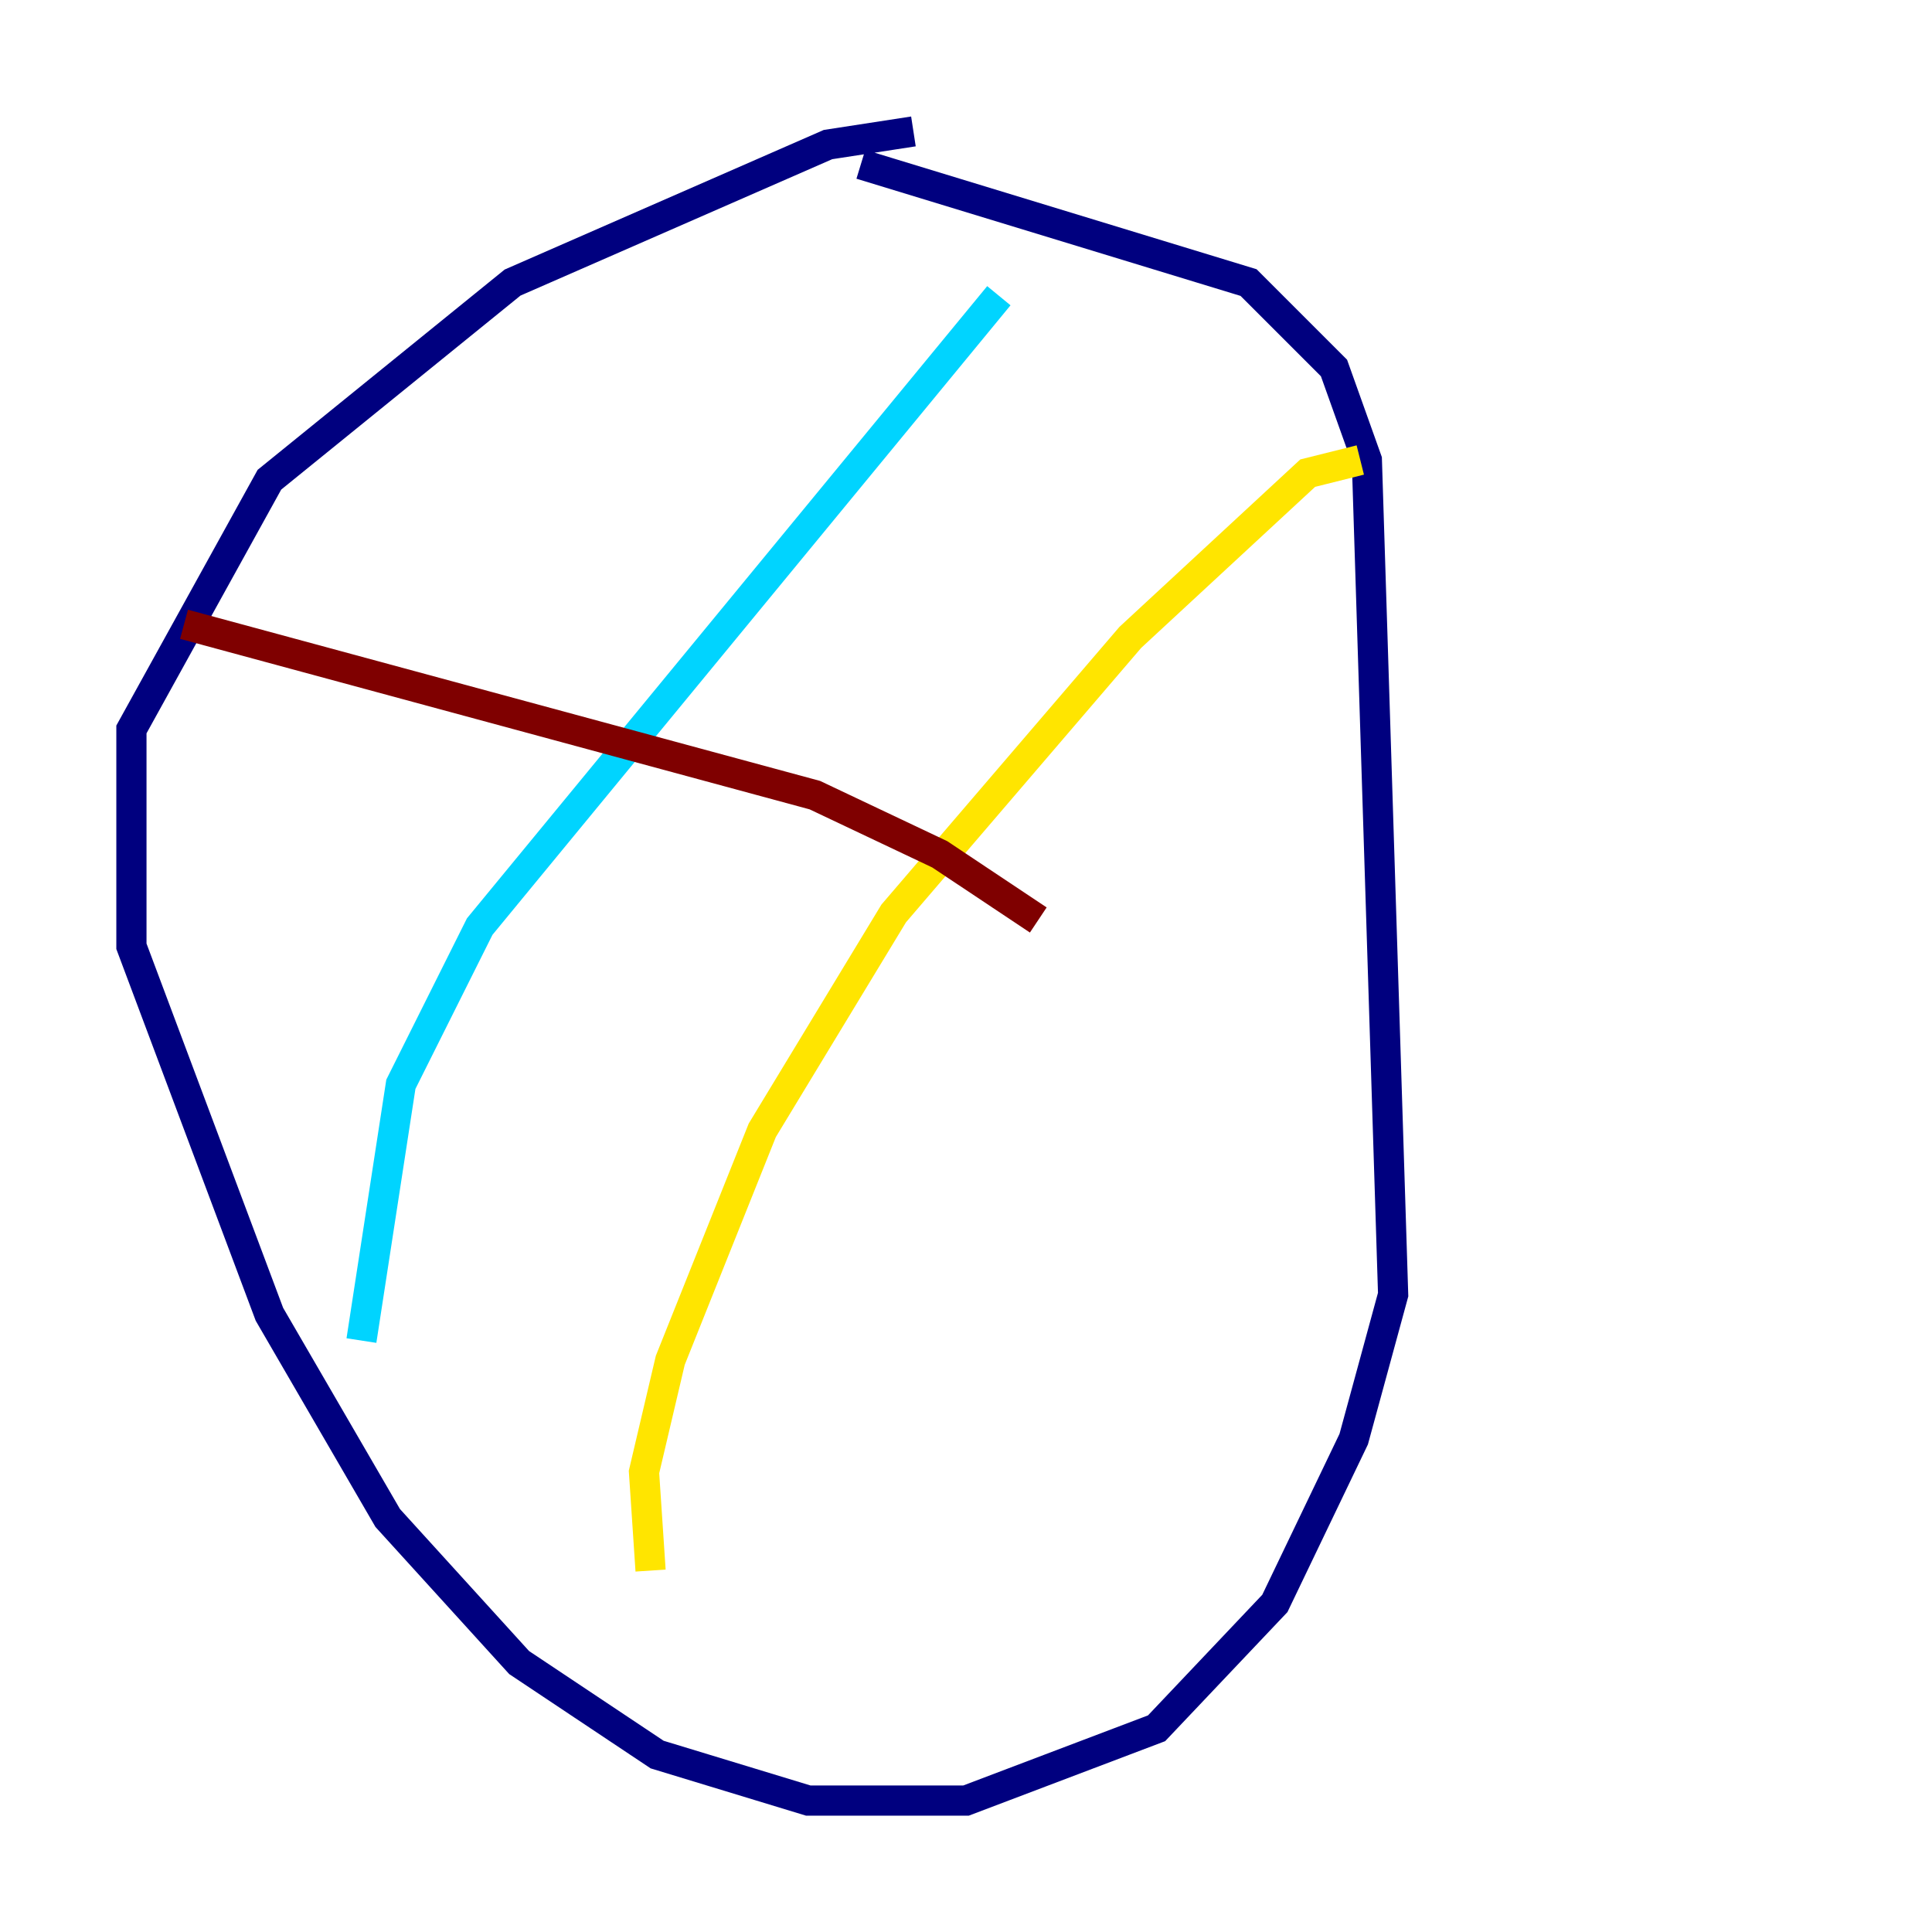 <?xml version="1.0" encoding="utf-8" ?>
<svg baseProfile="tiny" height="128" version="1.2" viewBox="0,0,128,128" width="128" xmlns="http://www.w3.org/2000/svg" xmlns:ev="http://www.w3.org/2001/xml-events" xmlns:xlink="http://www.w3.org/1999/xlink"><defs /><polyline fill="none" points="60.517,8.707 54.857,9.578 33.959,18.721 17.85,31.782 8.707,48.327 8.707,62.694 17.85,87.075 25.687,100.571 34.395,110.15 43.537,116.245 53.551,119.293 64.0,119.293 76.626,114.503 84.463,106.231 89.687,95.347 92.299,85.769 90.558,30.476 88.381,24.381 82.721,18.721 57.034,10.884" stroke="#00007f" stroke-width="2" /><polyline fill="none" points="66.177,19.592 31.782,61.388 26.558,71.837 23.946,88.816" stroke="#00d4ff" stroke-width="2" /><polyline fill="none" points="90.122,30.476 86.639,31.347 74.884,42.231 59.211,60.517 50.503,74.884 44.408,90.122 42.667,97.524 43.102,104.054" stroke="#ffe500" stroke-width="2" /><polyline fill="none" points="12.191,41.361 53.986,52.68 62.258,56.599 68.789,60.952" stroke="#7f0000" stroke-width="2" /></svg>